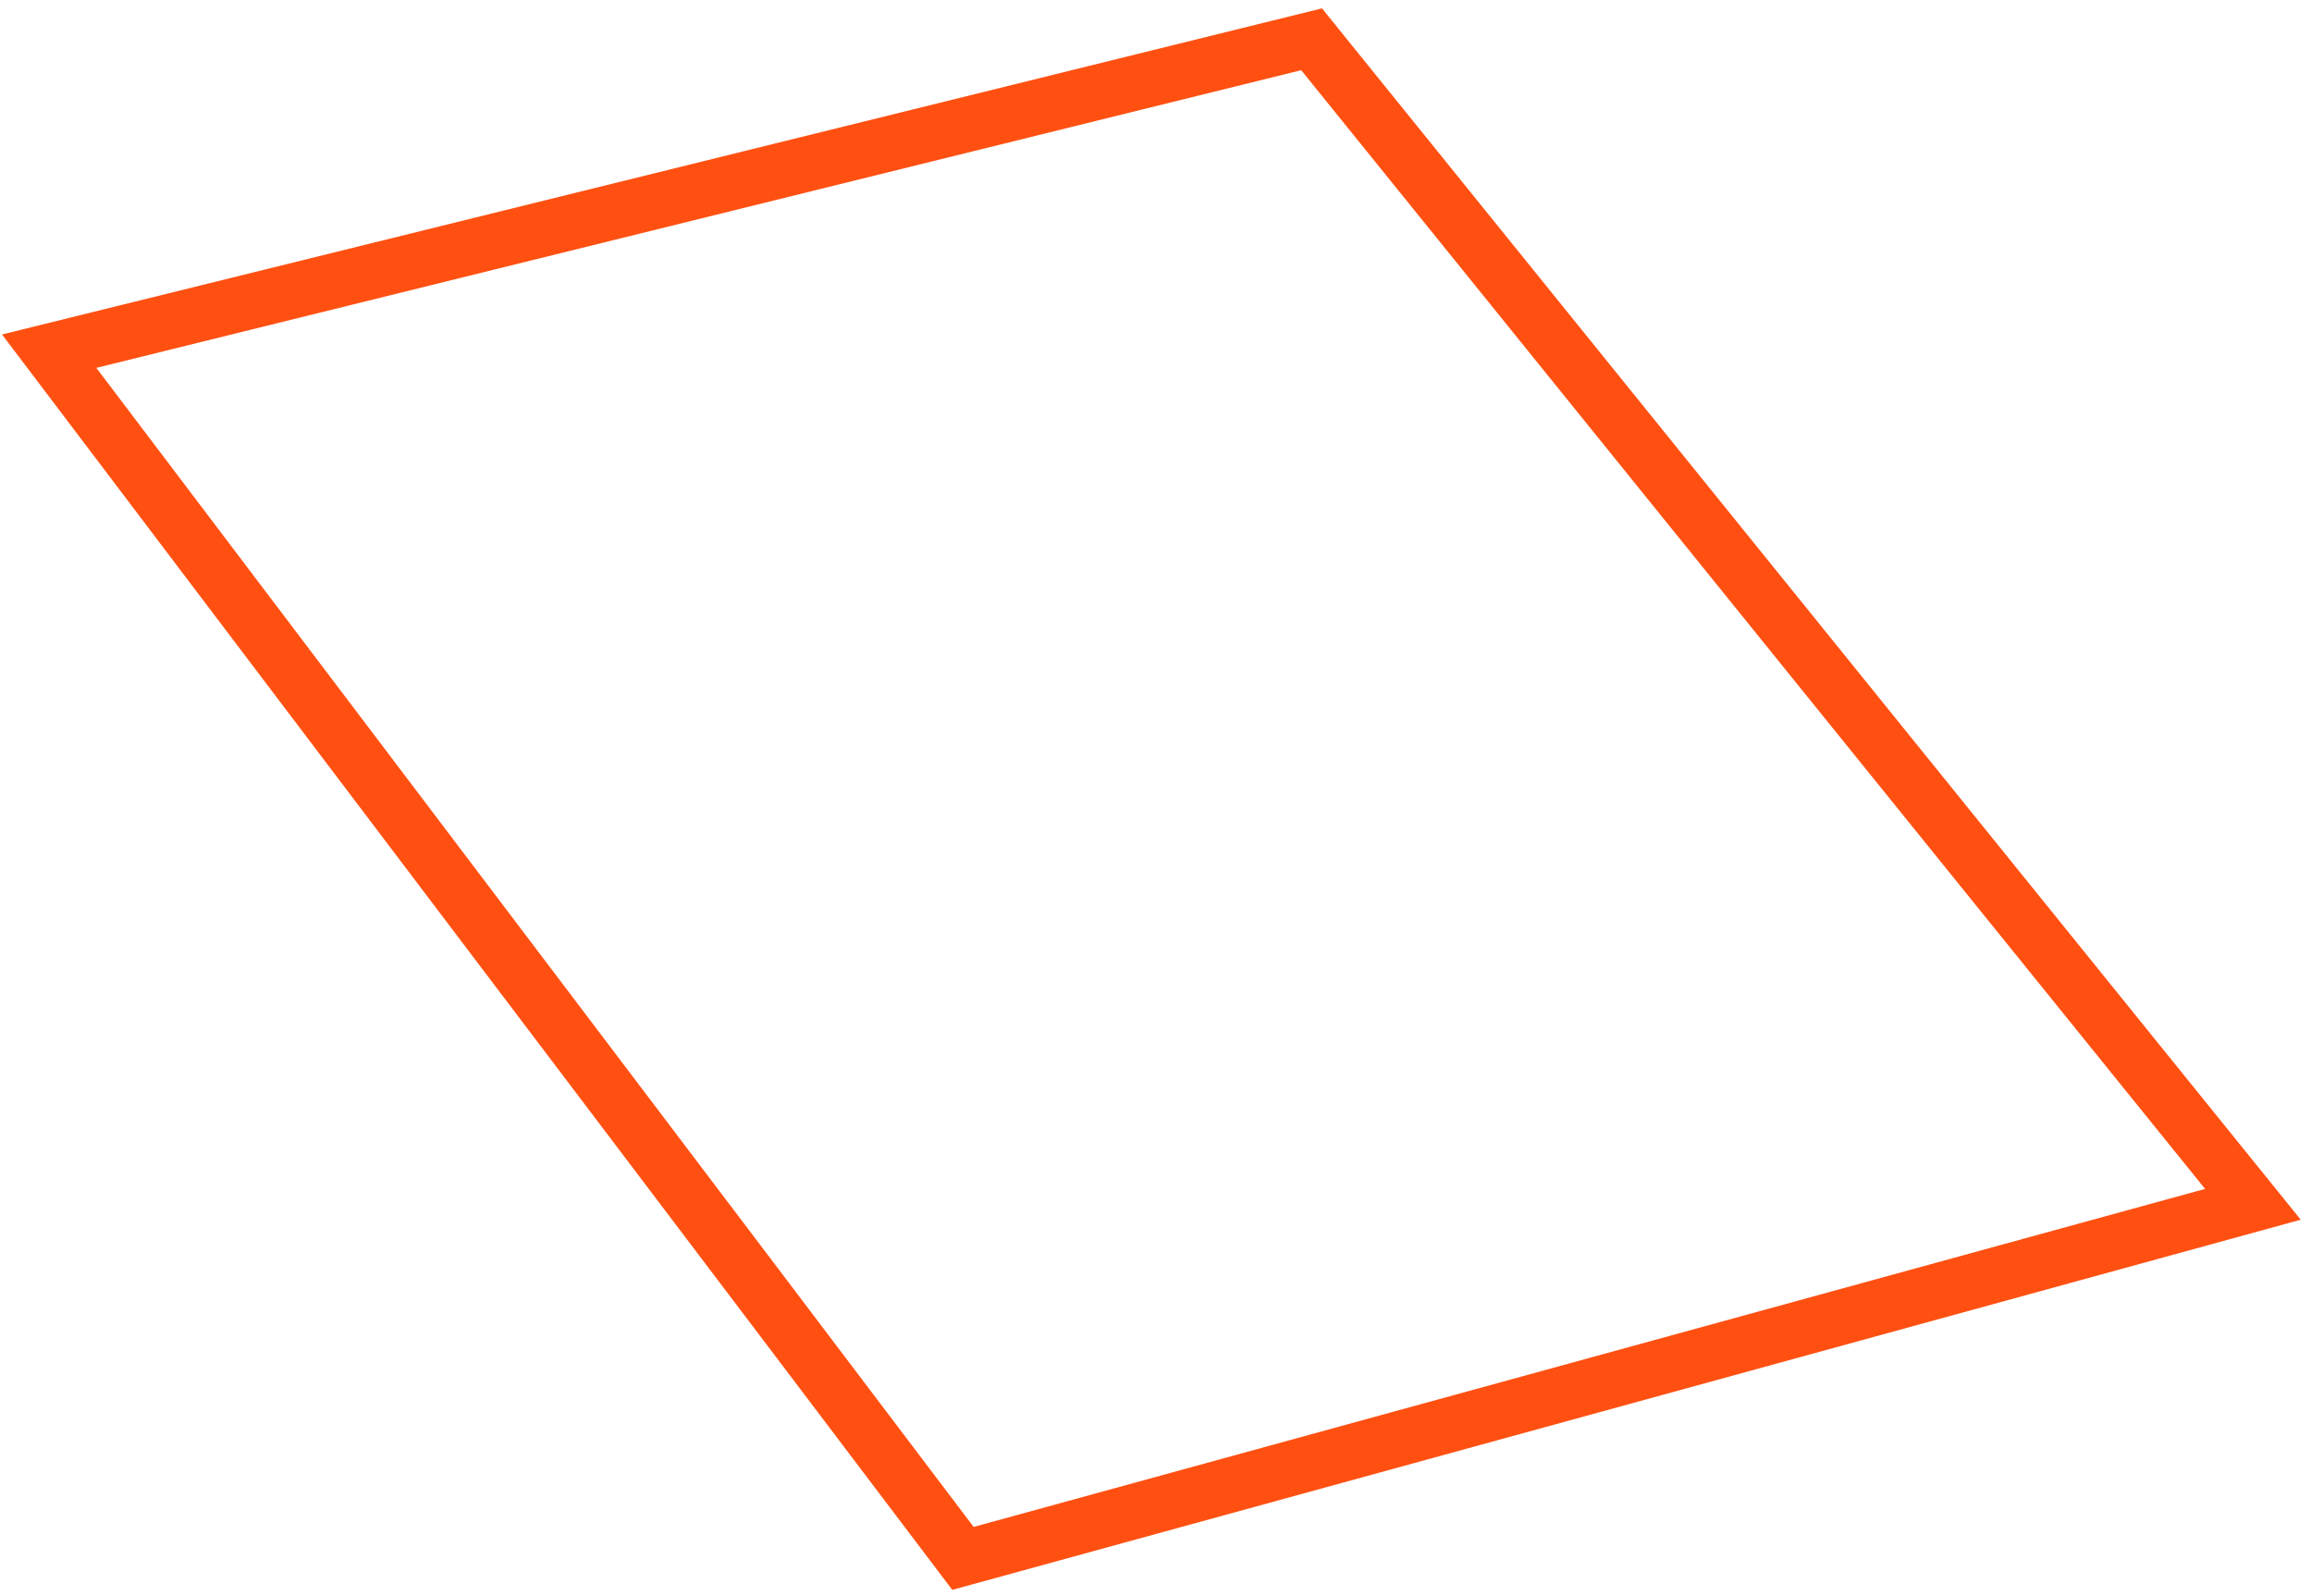 <svg width="126" height="87" viewBox="0 0 126 87" version="1.1" xmlns="http://www.w3.org/2000/svg" xmlns:xlink="http://www.w3.org/1999/xlink">
<g id="Canvas" fill="none">
<path id="Vector" d="M 1.2207e-05 17L 68.8 1.2207e-05L 120.1 63.5L 49.8 82.8L 1.2207e-05 17Z" transform="translate(2.68 2.141)" stroke="#FF5012" stroke-width="3" stroke-miterlimit="10"/>
</g>
</svg>
